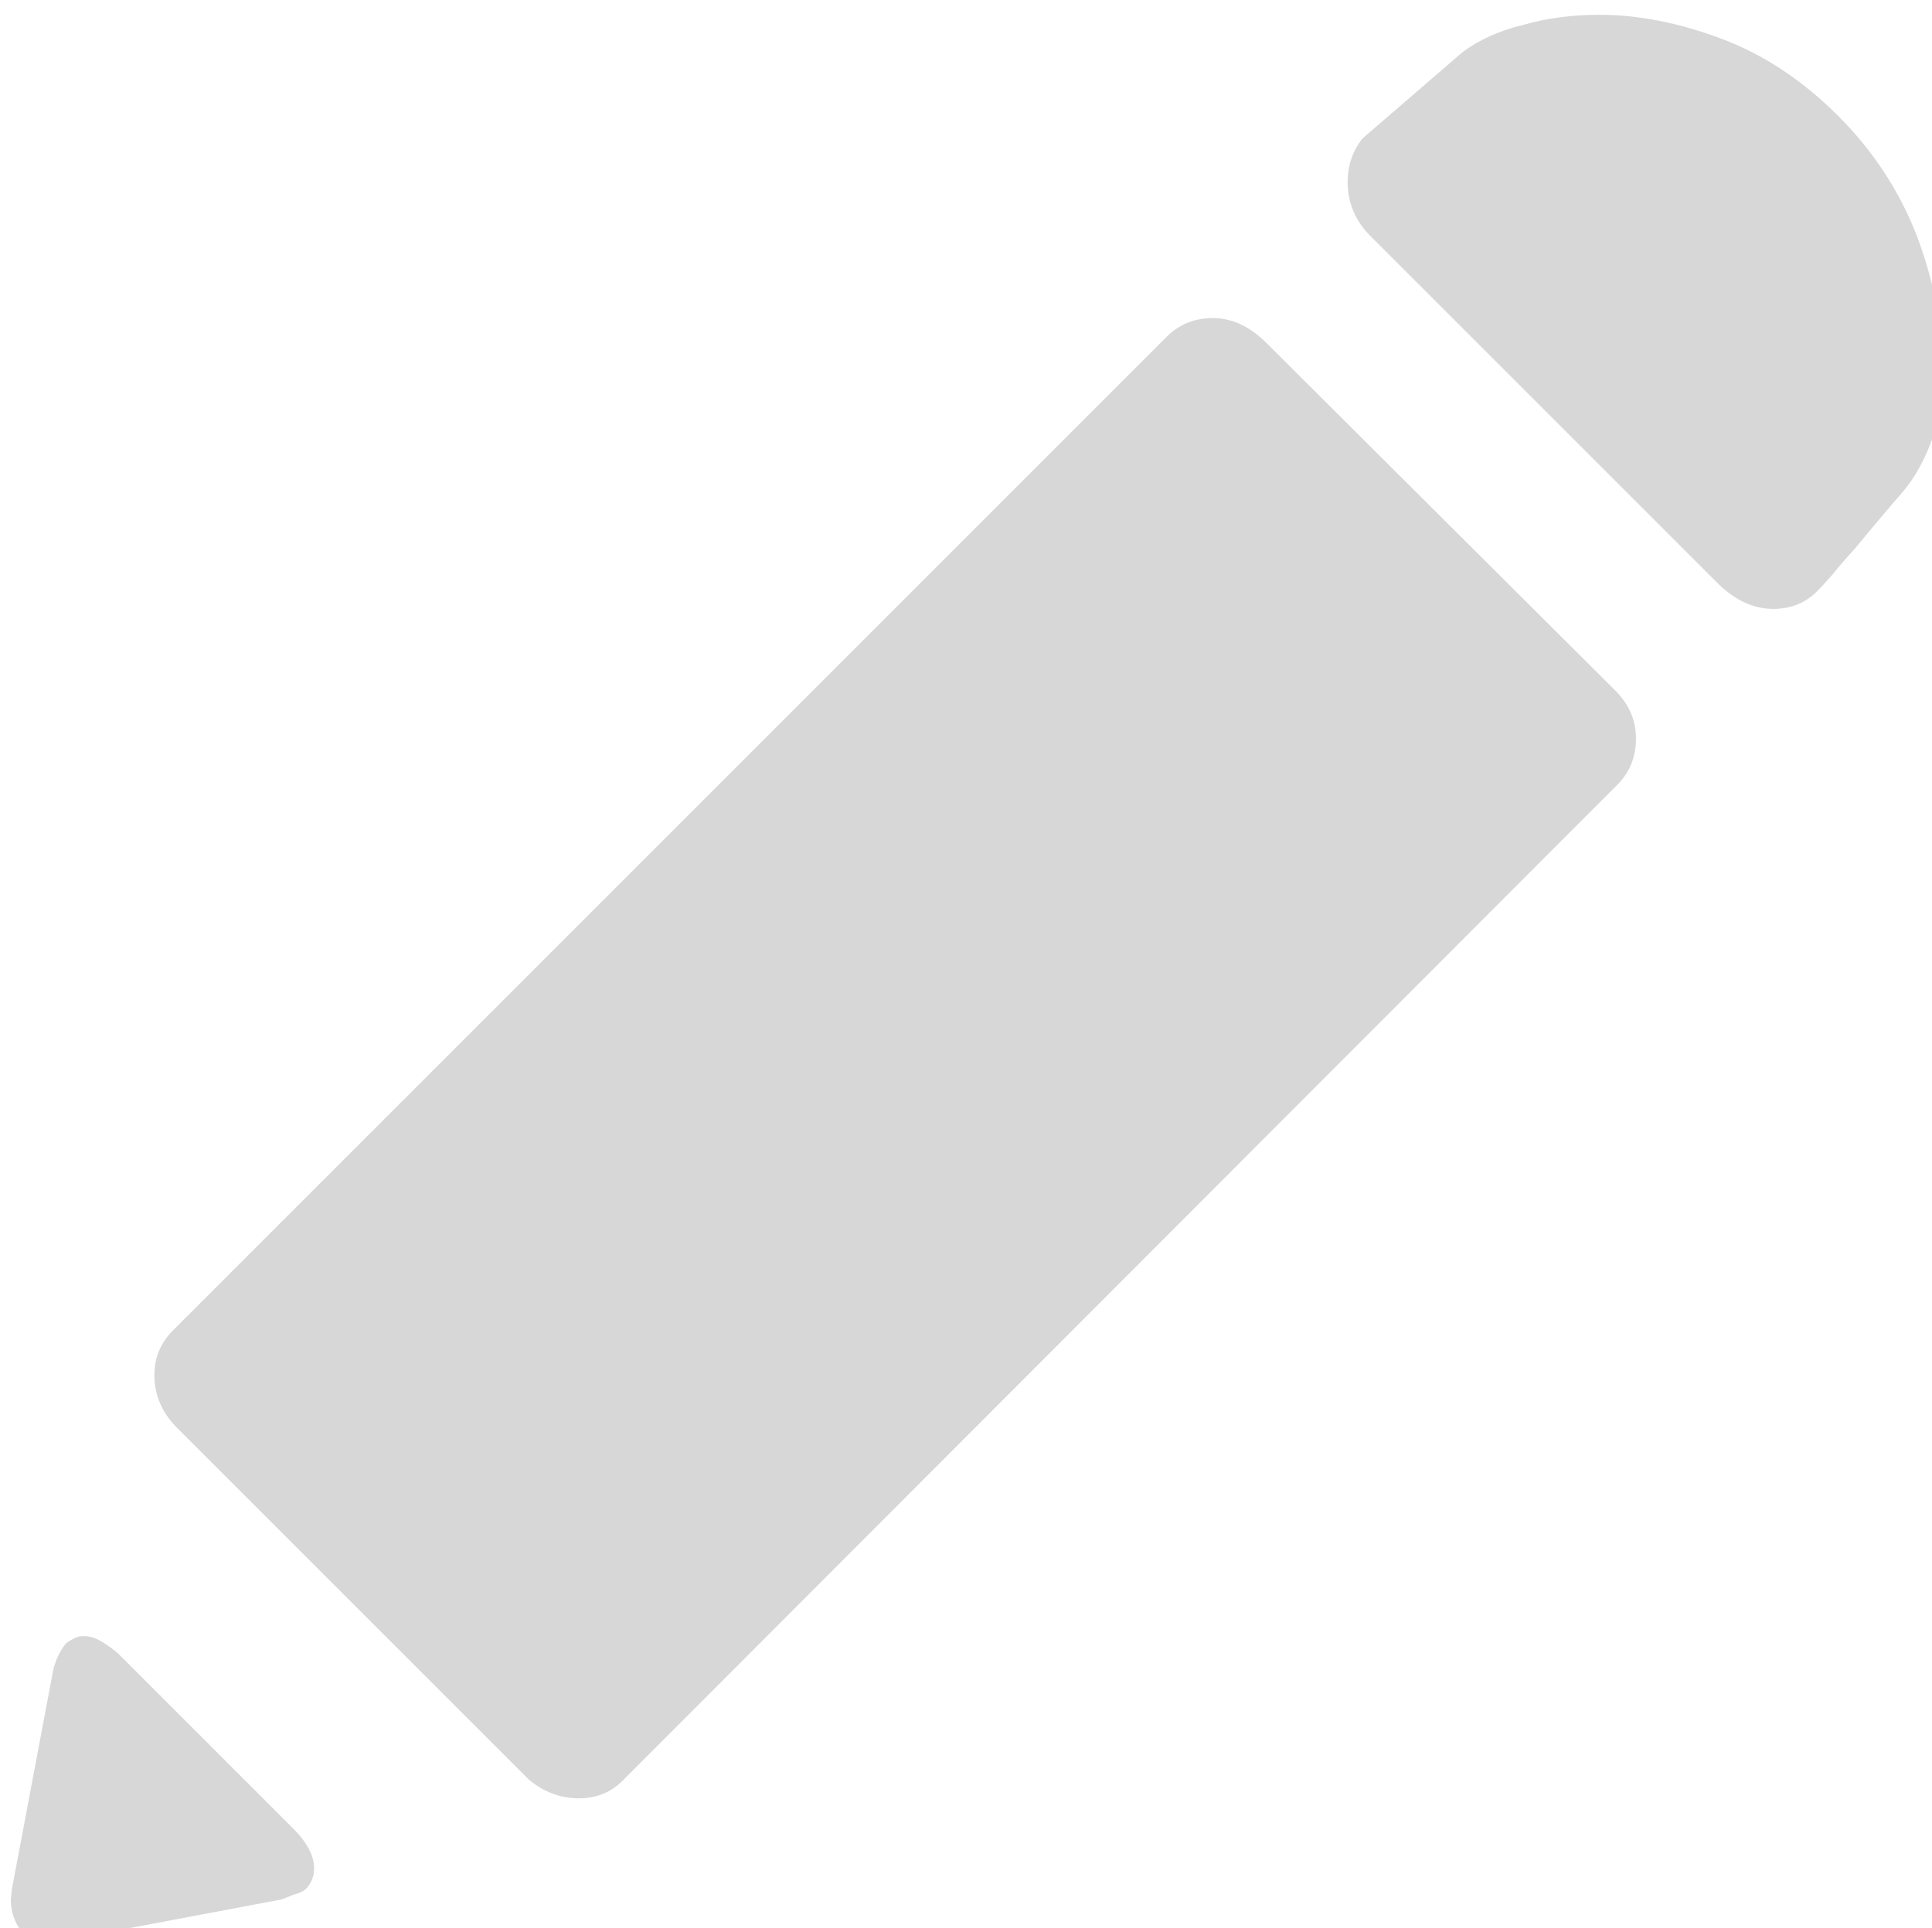 <?xml version="1.0" encoding="UTF-8" standalone="no"?>
<!-- Created with Inkscape (http://www.inkscape.org/) -->

<svg
   width="3.704mm"
   height="3.697mm"
   viewBox="0 0 3.704 3.697"
   version="1.1"
   id="svg6380"
   inkscape:version="1.2 (dc2aedaf03, 2022-05-15)"
   sodipodi:docname="pencil.svg"
   xmlns:inkscape="http://www.inkscape.org/namespaces/inkscape"
   xmlns:sodipodi="http://sodipodi.sourceforge.net/DTD/sodipodi-0.dtd"
   xmlns="http://www.w3.org/2000/svg"
   xmlns:svg="http://www.w3.org/2000/svg">
  <sodipodi:namedview
     id="namedview6382"
     pagecolor="#ffffff"
     bordercolor="#666666"
     borderopacity="1.0"
     inkscape:showpageshadow="2"
     inkscape:pageopacity="0.0"
     inkscape:pagecheckerboard="0"
     inkscape:deskcolor="#d1d1d1"
     inkscape:document-units="mm"
     showgrid="false"
     inkscape:zoom="57.247873"
     inkscape:cx="4.960883"
     inkscape:cy="4.0001486"
     inkscape:window-width="1600"
     inkscape:window-height="837"
     inkscape:window-x="-8"
     inkscape:window-y="-8"
     inkscape:window-maximized="1"
     inkscape:current-layer="layer1" />
  <defs
     id="defs6377" />
  <g
     inkscape:label="Ebene 1"
     inkscape:groupmode="layer"
     id="layer1"
     transform="translate(-35.631,-53.948)">
    <g
       aria-label="✎"
       transform="matrix(-2.393,0,0,2.393,-49.618,-75.126)"
       id="text7016"
       style="font-size:2.117px;line-height:1.25;font-family:'Microsoft JhengHei UI';-inkscape-font-specification:'Microsoft JhengHei UI';word-spacing:0px;stroke-width:0.265;fill:#d7d7d7;fill-opacity:1">
      <path
         d="m -36.92,54.567 q -0.015,-0.015 -0.015,-0.037 0,-0.023 0.018,-0.04 l 0.278,-0.277 q 0.02,-0.02 0.043,-0.02 0.022,0 0.037,0.015 l 0.796,0.796 q 0.015,0.015 0.015,0.036 0,0.025 -0.02,0.044 l -0.28,0.28 q -0.018,0.015 -0.04,0.015 -0.021,0 -0.035,-0.014 z m 0.196,-0.438 -0.276,0.276 q -0.021,0.021 -0.045,0.021 -0.021,0 -0.035,-0.014 -0.004,-0.004 -0.012,-0.013 -0.008,-0.01 -0.019,-0.022 -0.009,-0.011 -0.02,-0.024 -0.01,-0.012 -0.018,-0.021 -0.015,-0.018 -0.024,-0.044 -0.007,-0.027 -0.007,-0.058 0,-0.05 0.02,-0.103 0.021,-0.054 0.063,-0.096 0.043,-0.043 0.094,-0.062 0.051,-0.019 0.097,-0.019 0.033,0 0.061,0.008 0.029,0.007 0.049,0.022 l 0.08,0.069 q 0.012,0.015 0.012,0.035 0,0.026 -0.02,0.045 z m 1.049,1.364 -0.175,-0.033 q -0.005,-0.002 -0.01,-0.004 -0.005,-10e-4 -0.009,-0.004 -0.007,-0.007 -0.007,-0.017 0,-0.014 0.015,-0.03 l 0.142,-0.142 q 0.007,-0.006 0.014,-0.01 0.007,-0.004 0.014,-0.004 0.006,0 0.014,0.006 0.007,0.009 0.01,0.021 l 0.033,0.175 10e-4,0.009 q 0,0.014 -0.008,0.025 -0.011,0.009 -0.027,0.009 -0.005,0 -0.008,-0.001 z"
         id="path7018"
         style="fill:#d7d7d7;fill-opacity:1" />
    </g>
  </g>
</svg>
